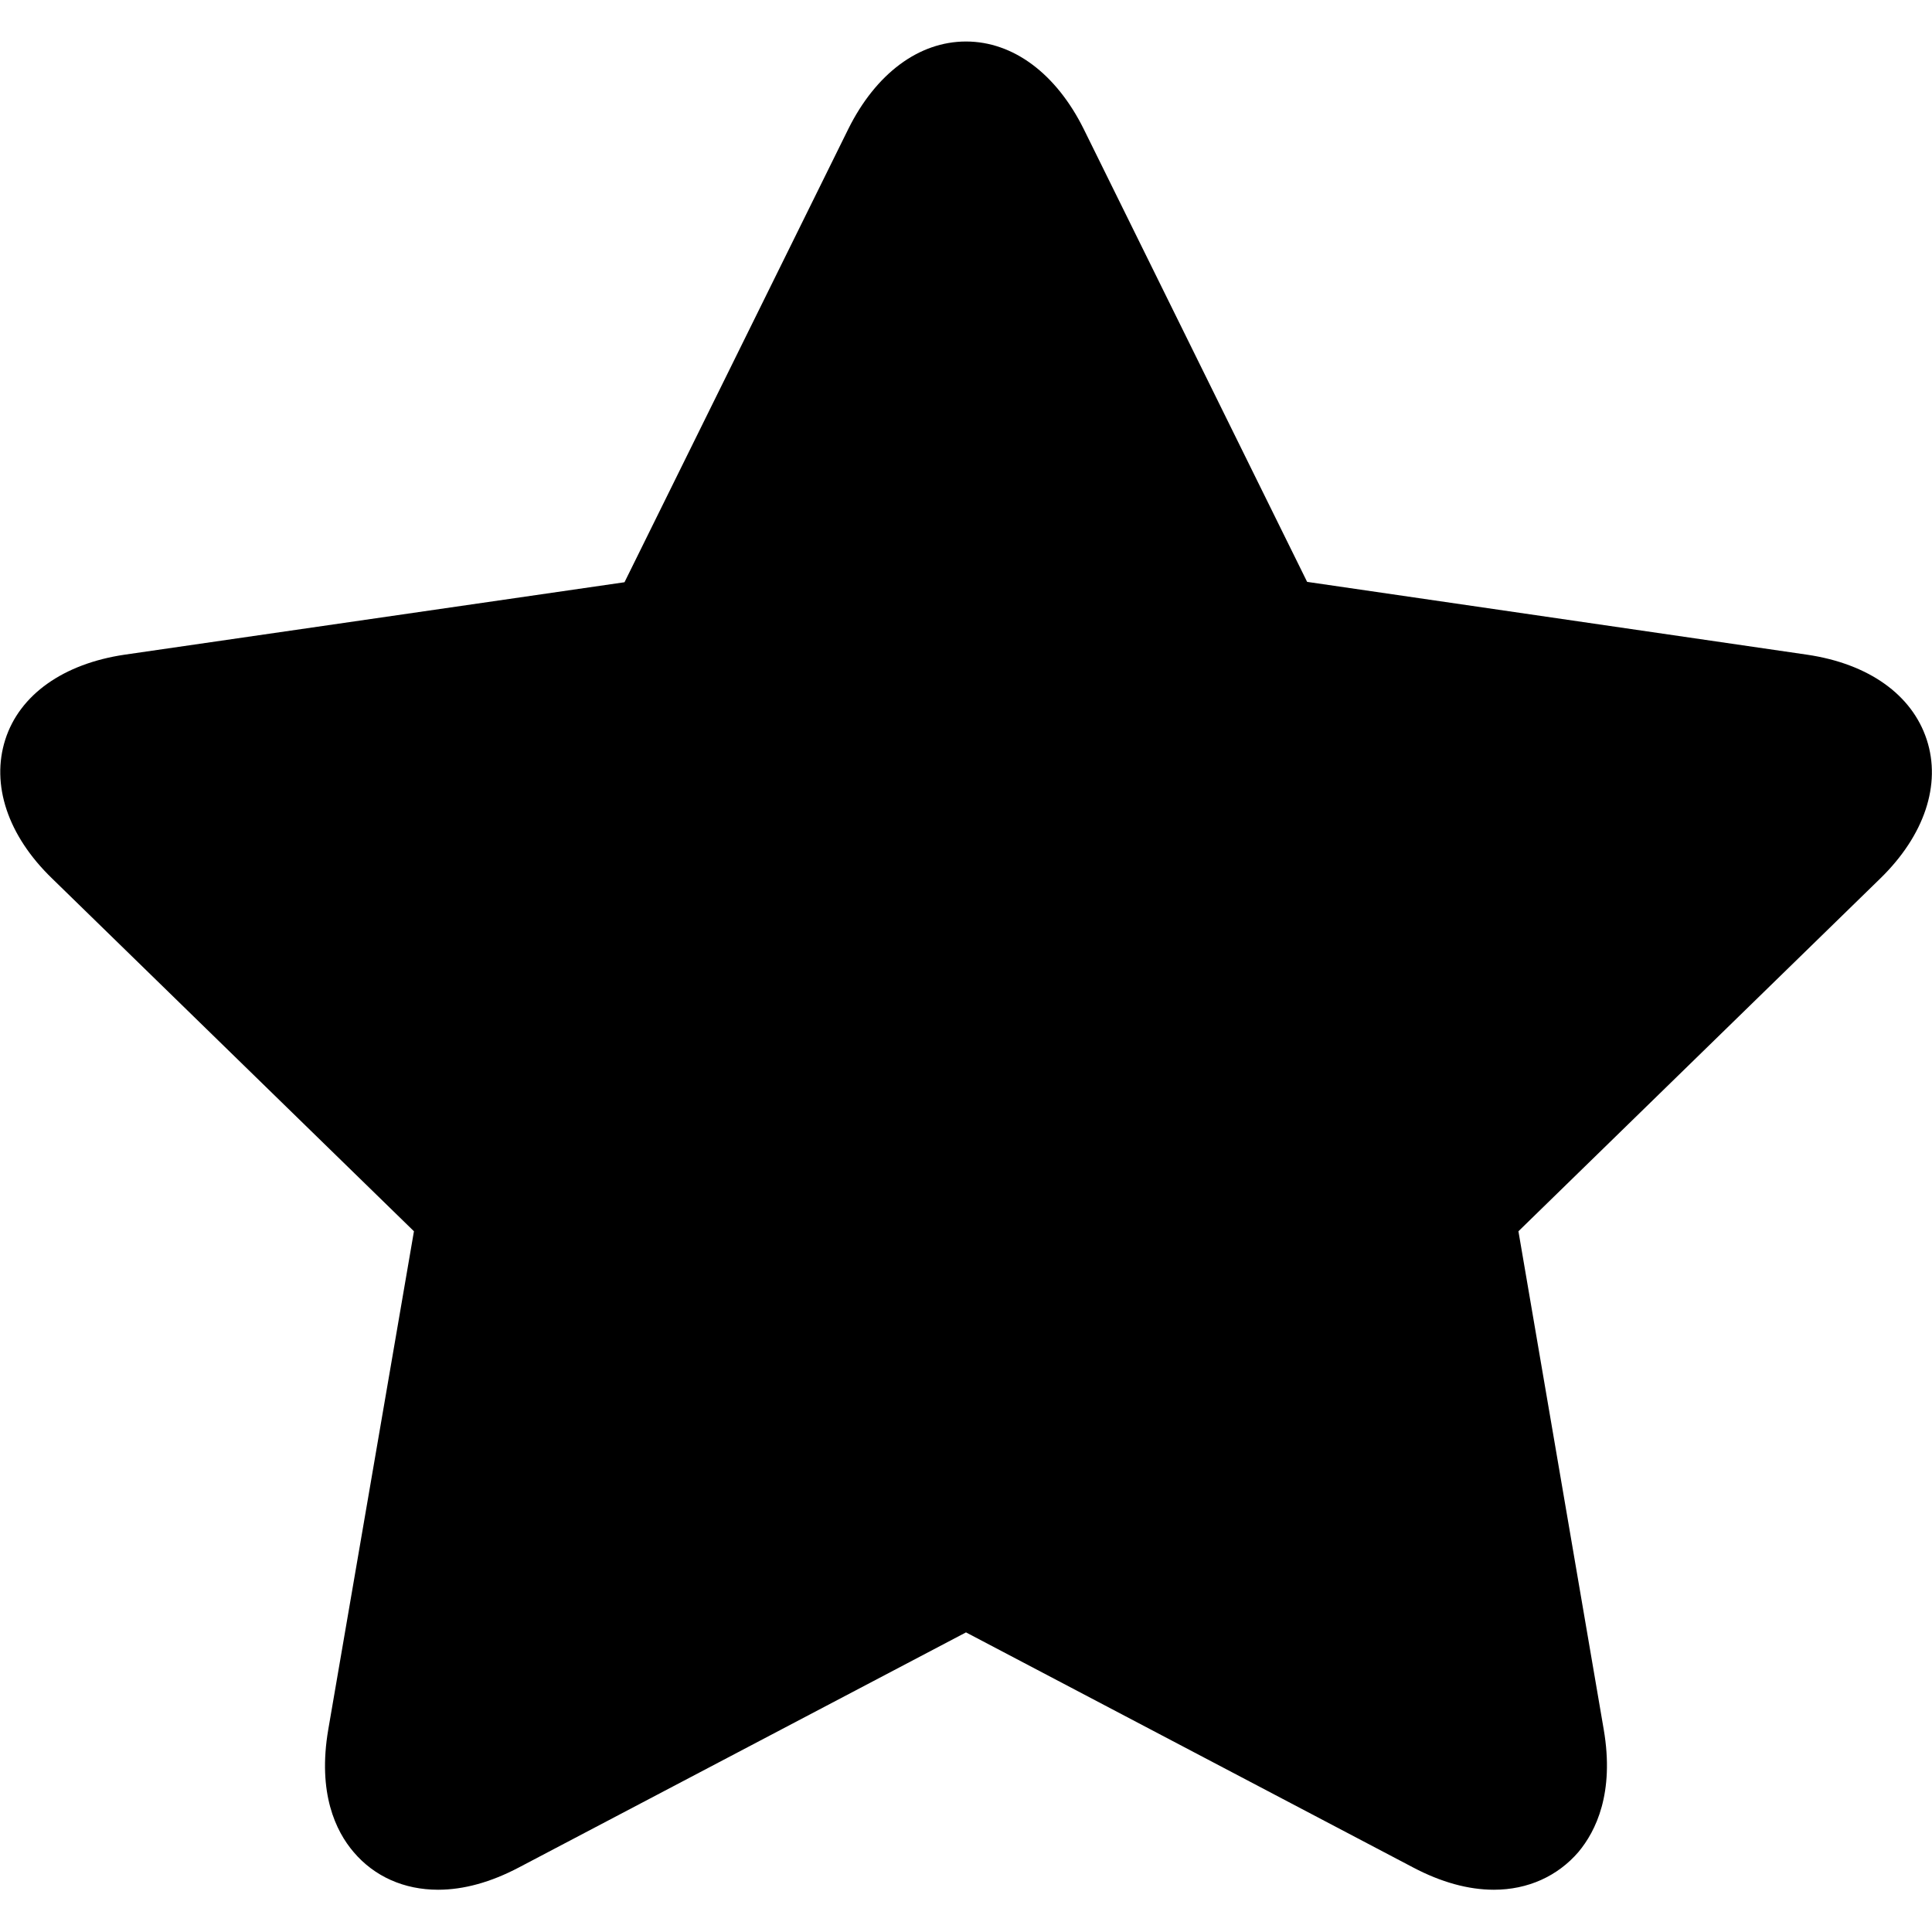 <?xml version="1.0" encoding="utf-8"?>
<!-- Generator: Adobe Illustrator 21.0.0, SVG Export Plug-In . SVG Version: 6.00 Build 0)  -->
<svg version="1.1" id="Calque_1" xmlns="http://www.w3.org/2000/svg" xmlns:xlink="http://www.w3.org/1999/xlink" x="0px" y="0px"
	 viewBox="0 0 512 512" style="enable-background:new 0 0 512 512;" xml:space="preserve">
<path d="M510.6,196c-3.9-11.9-15.4-20.1-31.7-22.5l-132.5-19.3L287.2,34.2C279.9,19.5,268.5,11,256,11s-23.9,8.5-31.2,23.2
	l-59.3,120.1L33,173.5C16.8,175.9,5.2,184.1,1.4,196s0.6,25.4,12.4,36.8l95.9,93.5L87,458.3c-2.9,16.9,2,27,6.7,32.5
	c5.5,6.5,13.4,10,22.4,10c6.8,0,14-2,21.4-5.9L256,432.6l118.5,62.3c7.4,3.9,14.6,5.9,21.4,5.9h0c9,0,16.9-3.6,22.4-10
	c4.6-5.5,9.6-15.6,6.7-32.5l-22.6-132l95.9-93.5C510,221.4,514.5,207.9,510.6,196z"/>
</svg>
